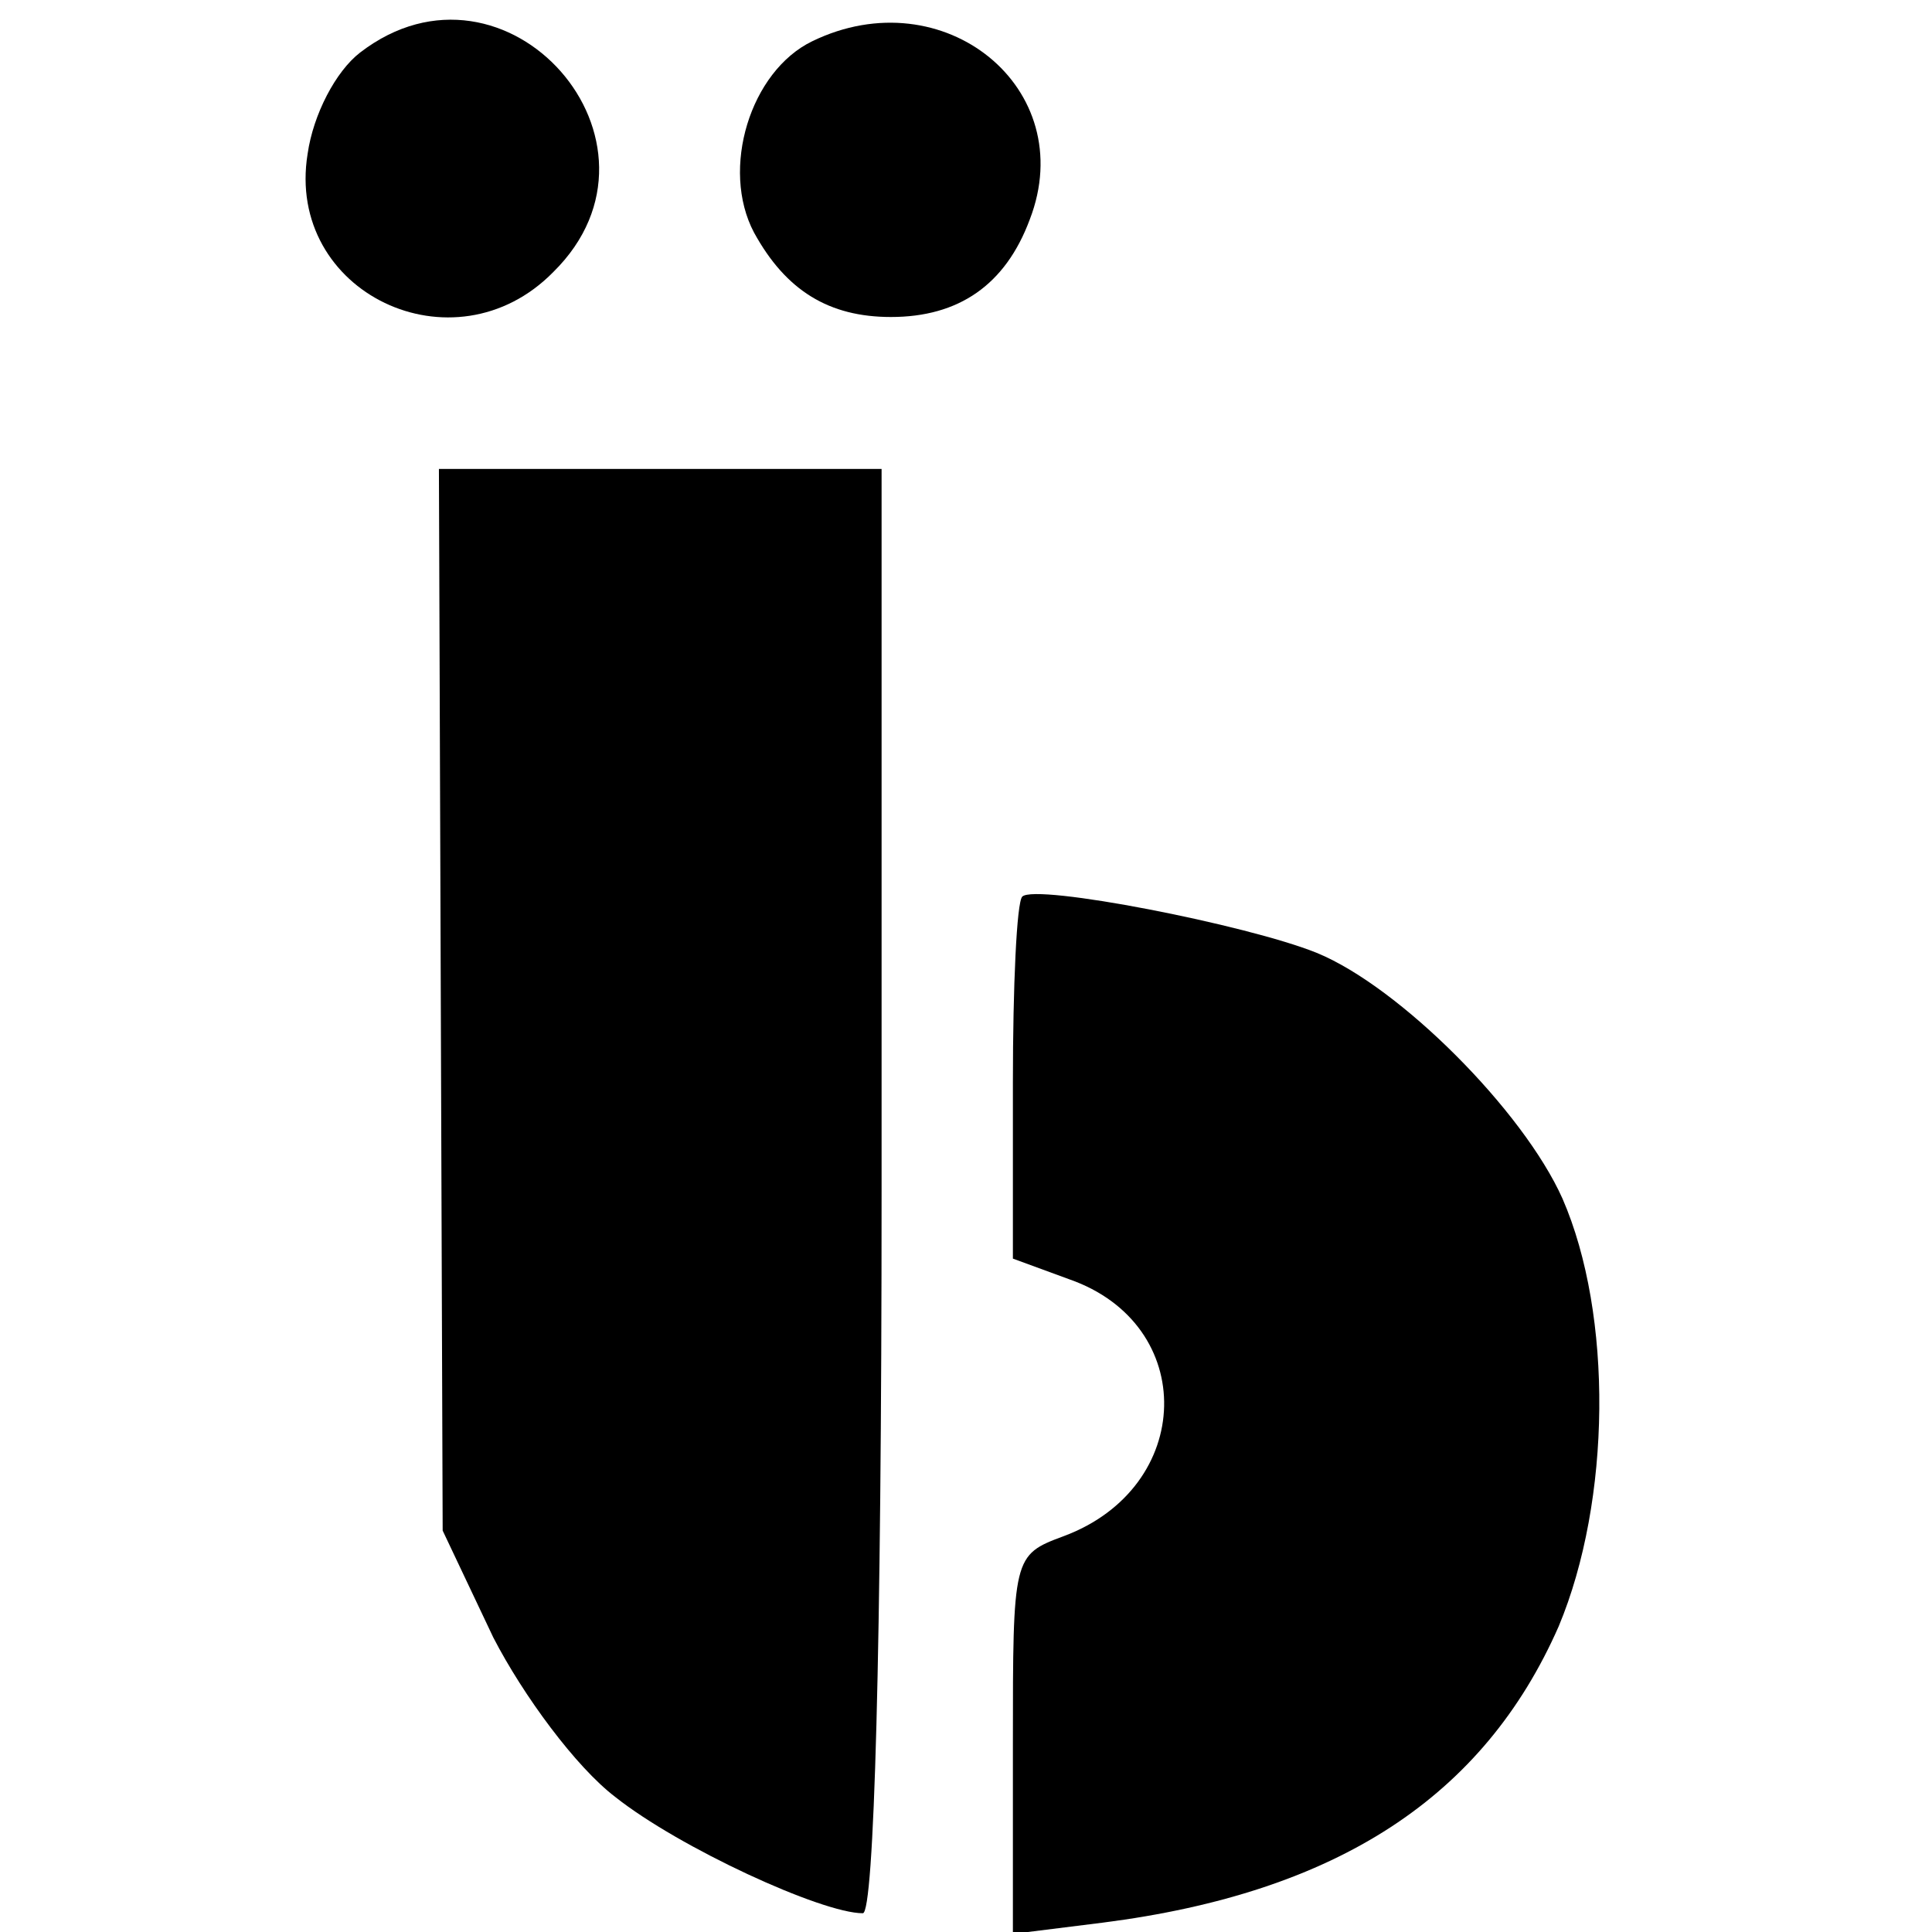 <?xml version="1.0" standalone="no"?>
<!DOCTYPE svg PUBLIC "-//W3C//DTD SVG 20010904//EN"
 "http://www.w3.org/TR/2001/REC-SVG-20010904/DTD/svg10.dtd">
<svg version="1.0" xmlns="http://www.w3.org/2000/svg"
 width="103pt" height="103pt" viewBox="0 0 103 103"
 preserveAspectRatio="xMidYMid meet">
<g transform="translate(0,103) scale(0.1,-0.1)"
fill="#000000" stroke="none">
<path d="M192 1002 c-13 -10 -25 -33 -28 -54 -12 -74 78 -117 131 -63 70 69
-25 177 -103 117z"/>
<path d="M433 1008 c-33 -16 -49 -68 -31 -102 17 -31 40 -45 73 -45 36 0 61
17 74 52 27 70 -46 129 -116 95z"/>
<path d="M235 497 l1 -283 27 -57 c16 -31 44 -69 65 -85 34 -27 110 -62 132
-62 6 0 10 140 10 385 l0 385 -118 0 -118 0 1 -283z"/>
<path d="M545 552 c-3 -3 -5 -48 -5 -99 l0 -94 30 -11 c69 -24 67 -111 -3
-137 -27 -10 -27 -11 -27 -111 l0 -101 48 6 c125 16 203 67 243 158 28 67 29
166 2 228 -21 47 -87 113 -131 131 -37 15 -150 37 -157 30z"/>
</g>
</svg>
